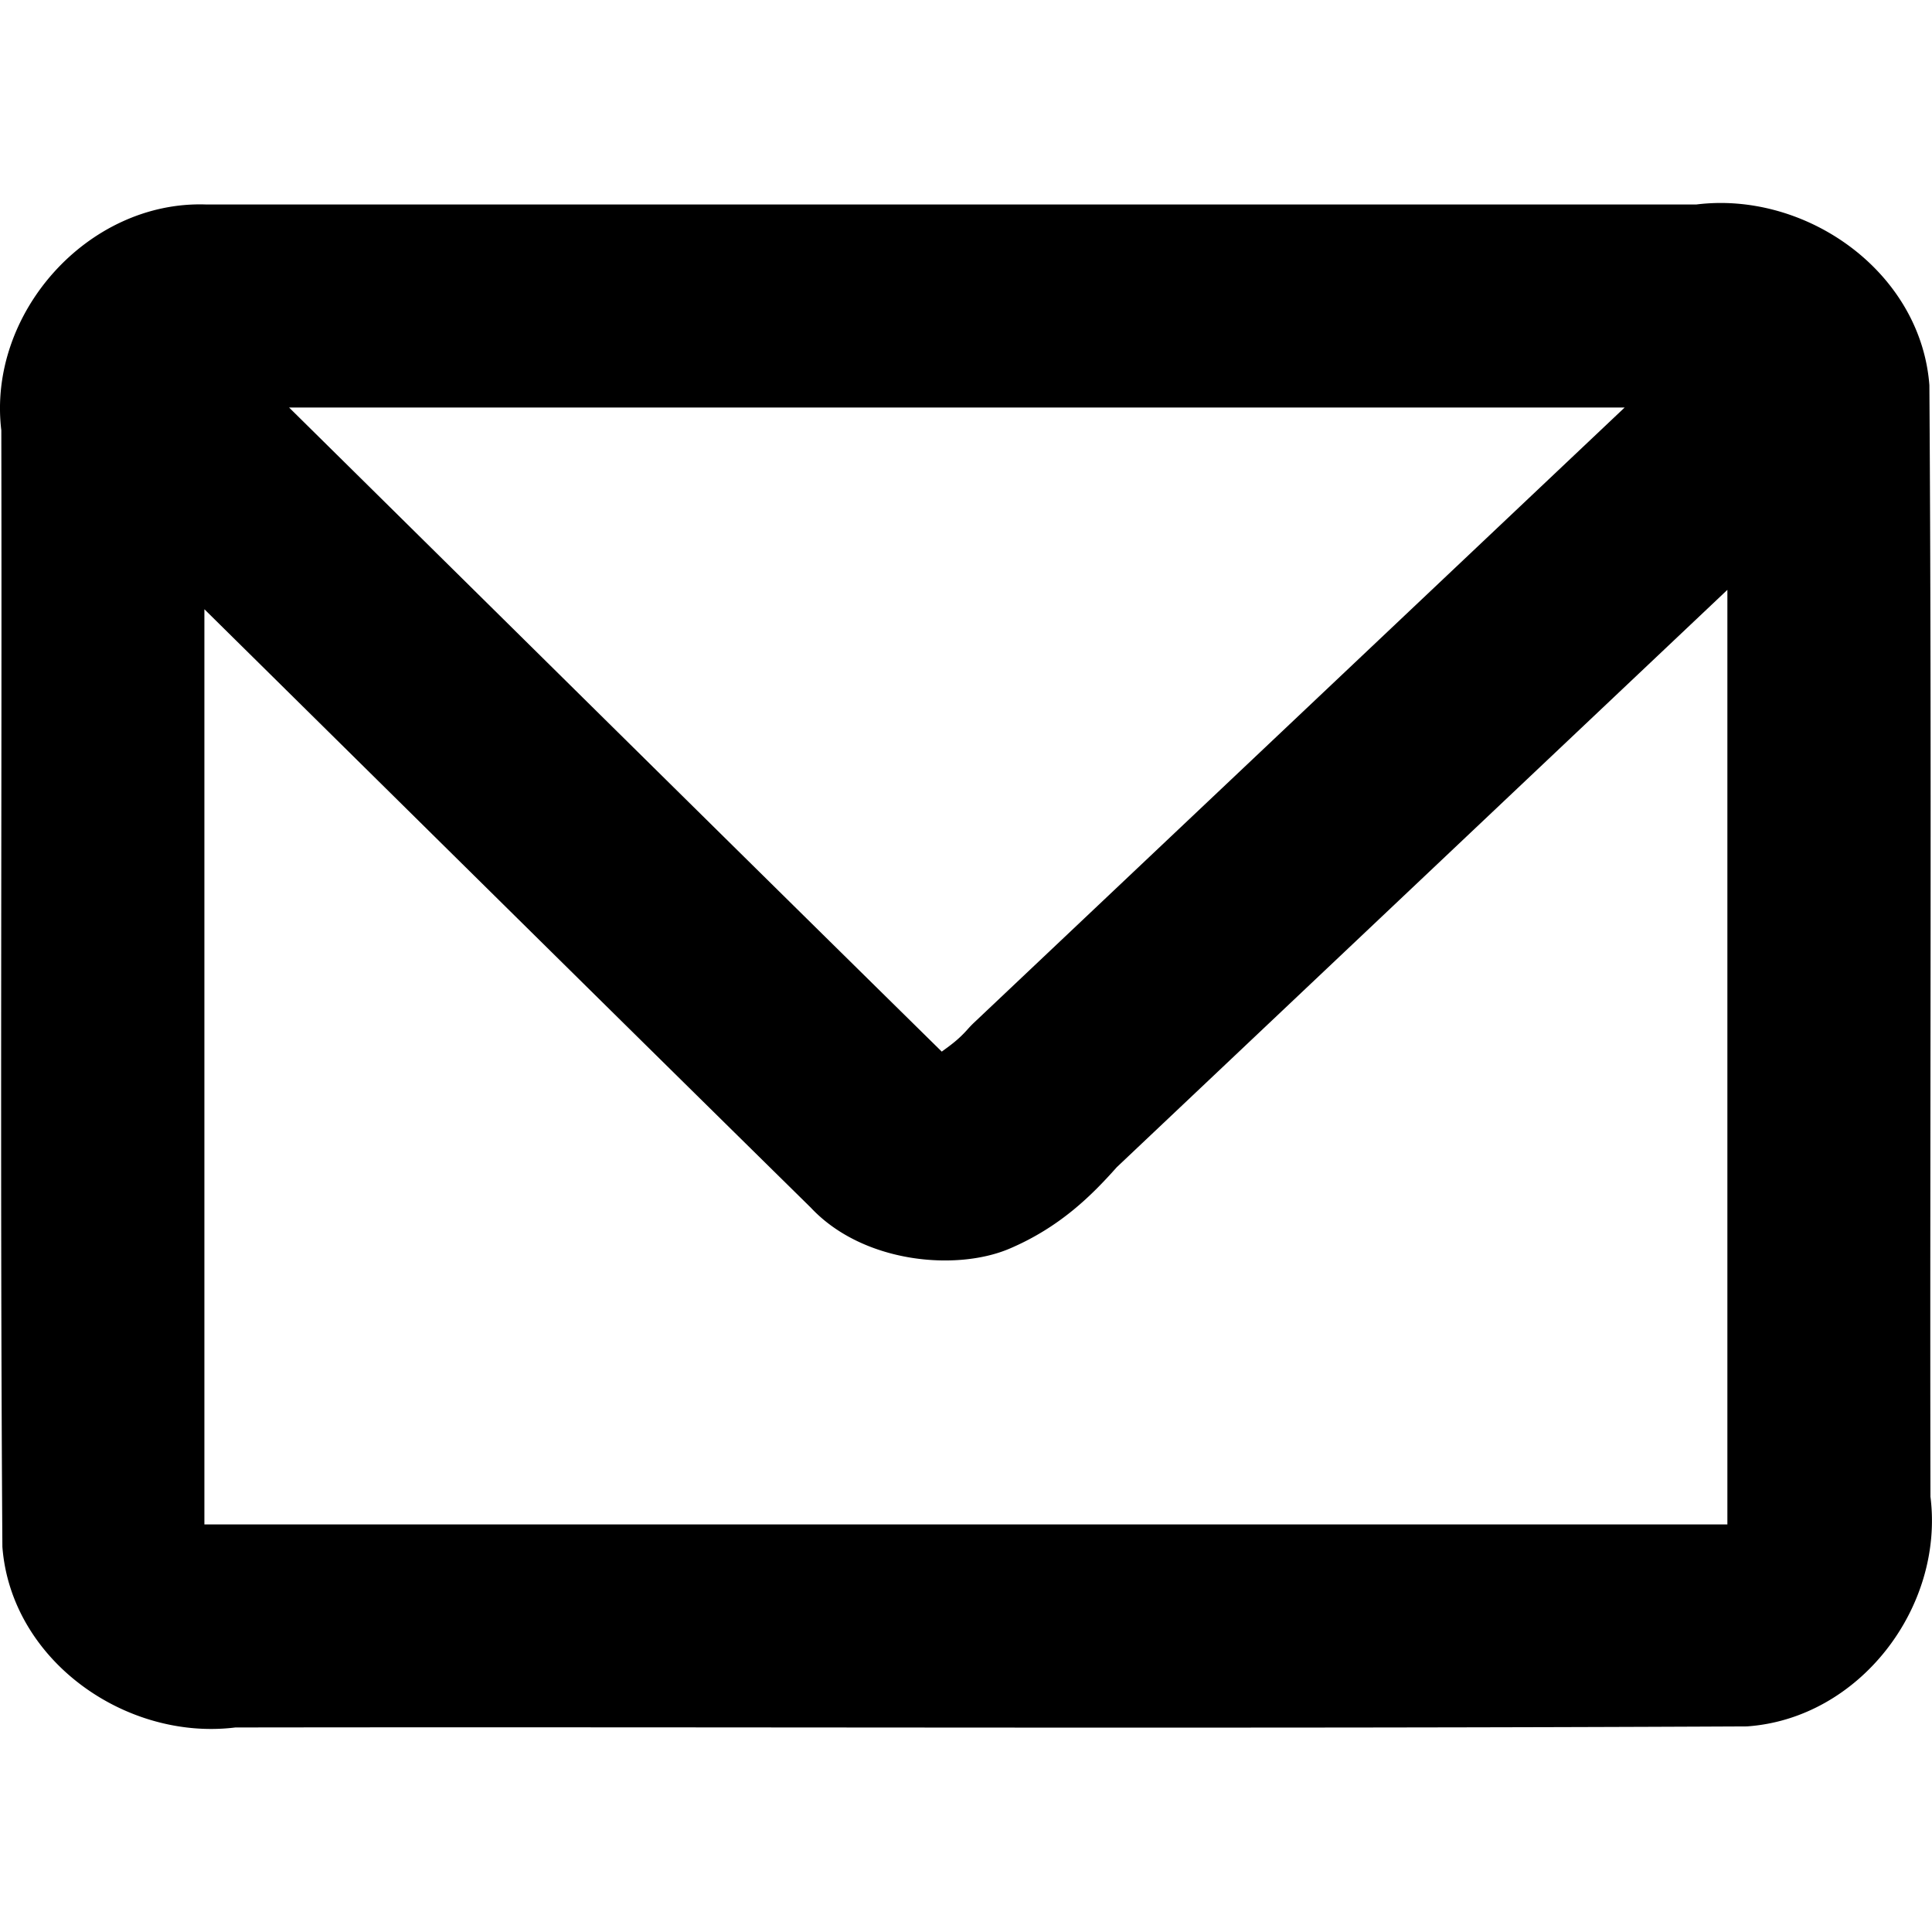 <?xml version="1.0" encoding="UTF-8" standalone="no"?>
<svg
   viewBox="0 0 300 300"
   version="1.1"
   id="svg256"
   sodipodi:docname="mail.svg"
   width="300"
   height="300"
   inkscape:version="1.2.2 (b0a84865, 2022-12-01)"
   xmlns:inkscape="http://www.inkscape.org/namespaces/inkscape"
   xmlns:sodipodi="http://sodipodi.sourceforge.net/DTD/sodipodi-0.dtd"
   xmlns="http://www.w3.org/2000/svg"
   xmlns:svg="http://www.w3.org/2000/svg">
  <defs
     id="defs260" />
  <sodipodi:namedview
     id="namedview258"
     pagecolor="#ffffff"
     bordercolor="#000000"
     borderopacity="0.25"
     inkscape:showpageshadow="2"
     inkscape:pageopacity="0.0"
     inkscape:pagecheckerboard="0"
     inkscape:deskcolor="#d1d1d1"
     showgrid="false"
     inkscape:zoom="2.1332029"
     inkscape:cx="-48.049812"
     inkscape:cy="149.306"
     inkscape:window-width="2560"
     inkscape:window-height="1387"
     inkscape:window-x="0"
     inkscape:window-y="25"
     inkscape:window-maximized="1"
     inkscape:current-layer="g459" />
  <g
     id="g459"
     transform="matrix(7.883,0,0,7.883,-39.21,-39.196)">
    <path
       id="rect250"
       d="M 38.796 8.971 C 38.66 8.974 38.525 8.983 38.39 9 L 9.029 9 C 6.701 8.923 4.722 11.15 5 13.449 C 5.014 20.78 4.972 28.112 5.021 35.442 C 5.192 37.677 7.448 39.267 9.61 39 C 19.534 38.986 29.461 39.027 39.384 38.979 C 41.603 38.826 43.275 36.629 43 34.454 C 42.986 27.156 43.028 19.856 42.979 12.558 C 42.818 10.463 40.826 8.935 38.796 8.971 z M 10.669 13 L 36.976 13 L 24.164 25.113 A 2 2 0 0 0 24.039 25.242 C 23.845 25.462 23.684 25.569 23.525 25.687 C 19.236 21.467 14.956 17.232 10.669 13 z M 39 16.591 L 39 35 L 9 35 L 9 16.973 C 12.979 20.901 16.956 24.835 20.945 28.76 C 21.972 29.857 23.817 30.016 24.865 29.566 C 25.87 29.136 26.494 28.501 26.973 27.963 L 39 16.591 z " />
  </g>
</svg>
